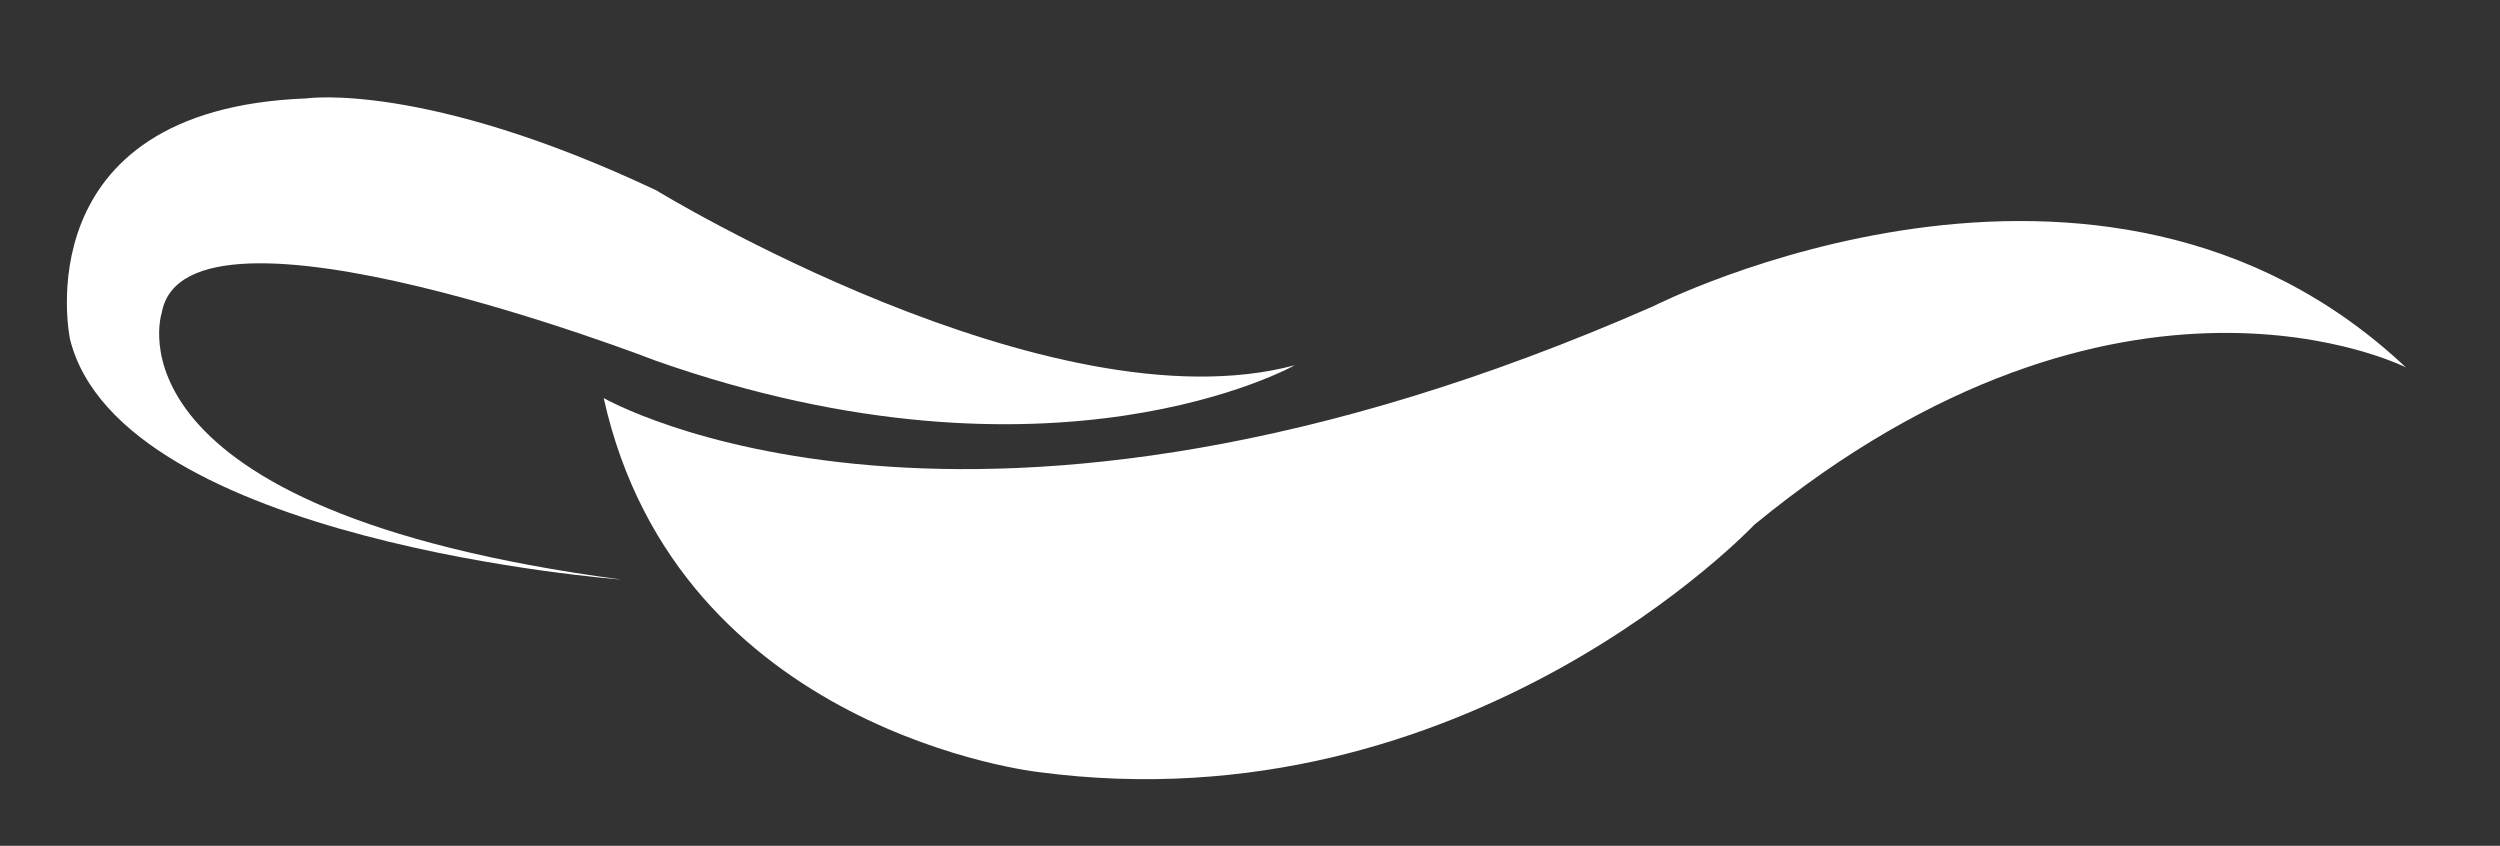 <?xml version="1.0" encoding="utf-8"?>
<!-- Generator: Adobe Illustrator 16.0.0, SVG Export Plug-In . SVG Version: 6.00 Build 0)  -->
<!DOCTYPE svg PUBLIC "-//W3C//DTD SVG 1.1//EN" "http://www.w3.org/Graphics/SVG/1.1/DTD/svg11.dtd">
<svg version="1.1" id="Layer_1" xmlns="http://www.w3.org/2000/svg" xmlns:xlink="http://www.w3.org/1999/xlink" x="0px" y="0px"
	 width="227.21px" height="76.869px" viewBox="0 0 227.21 76.869" enable-background="new 0 0 227.21 76.869" xml:space="preserve">
<rect x="0" y="0" width="227.21" height="76.869" fill="#333333" stroke="none"/>
<g>
	<path fill="#FFFFFF" d="M54.867,36.177c0,0,32.993,19.083,95.407-8.354c0,0,40.554-20.67,68.381,5.567
		c0,0-25.834-13.116-59.225,14.309c0,0-26.047,27.632-65.007,22.474C94.423,70.174,61.619,66.588,54.867,36.177z"/>
	<path fill="#FFFFFF" d="M117.674,33.195c0,0-21.862,12.324-58.041-0.4c0,0-42.743-16.598-44.932-4.371
		c0,0-5.964,17.895,41.748,24.247c0,0-45.522-3.378-50.091-21.862c0,0-4.373-20.872,21.467-21.864c0,0,10.731-1.599,31.808,8.348
		C59.634,17.293,95.408,39.158,117.674,33.195z"/>
</g>
</svg>
